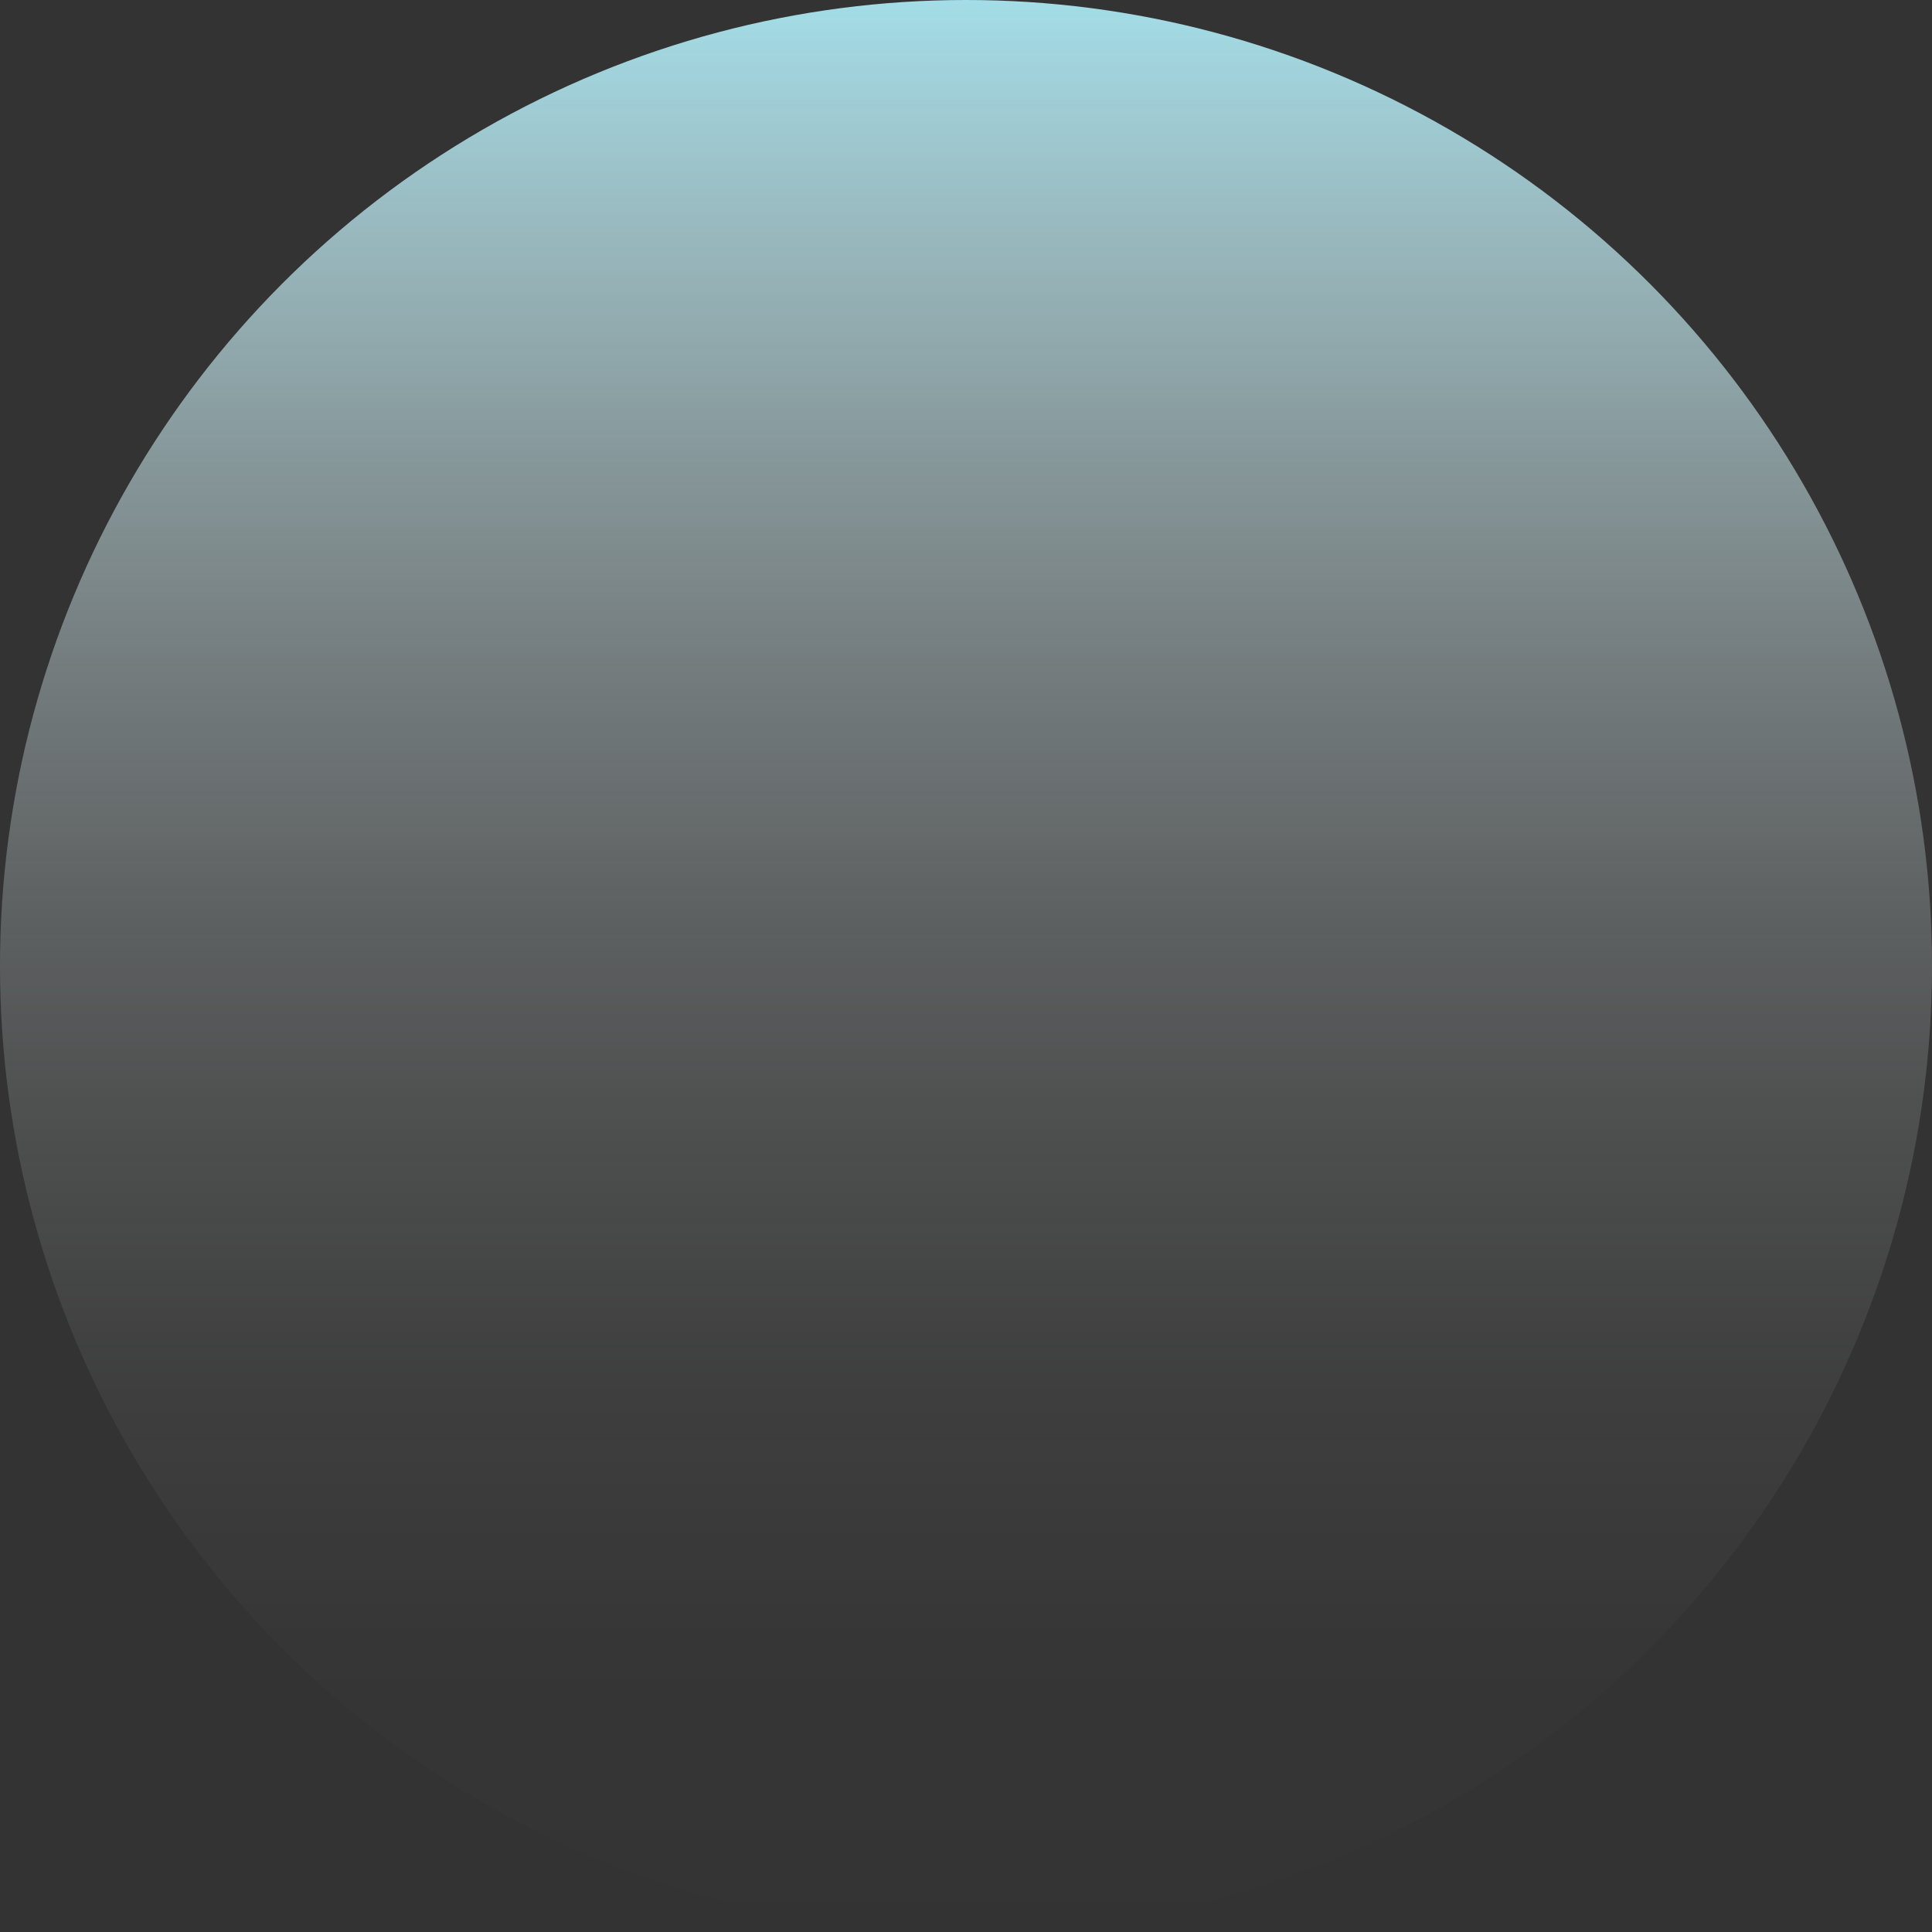 <svg xmlns="http://www.w3.org/2000/svg" xmlns:xlink="http://www.w3.org/1999/xlink" width="70.5" height="70.5" viewBox="0 0 70.5 70.5">
  <rect x="0" y="0" width="70.5" height="70.5" fill="#333333" stroke="none"/>
  <defs>
    <linearGradient id="linear-gradient" x1="0.5" y1="1" x2="0.5" gradientUnits="objectBoundingBox">
      <stop offset="0" stop-color="#fff" stop-opacity="0"/>
      <stop offset="0.155" stop-color="#fdfefe" stop-opacity="0.016"/>
      <stop offset="0.288" stop-color="#f9fdfd" stop-opacity="0.059"/>
      <stop offset="0.415" stop-color="#f2fafb" stop-opacity="0.137"/>
      <stop offset="0.536" stop-color="#e8f7f9" stop-opacity="0.243"/>
      <stop offset="0.655" stop-color="#dcf2f6" stop-opacity="0.384"/>
      <stop offset="0.77" stop-color="#ccedf2" stop-opacity="0.553"/>
      <stop offset="0.884" stop-color="#bae6ee" stop-opacity="0.757"/>
      <stop offset="0.994" stop-color="#a5dfe9" stop-opacity="0.984"/>
      <stop offset="1" stop-color="#a4dfe9"/>
    </linearGradient>
  </defs>
  <g id="Group_11804" data-name="Group 11804" transform="translate(-364.153 -1236.065)">
    <circle id="Ellipse_120" data-name="Ellipse 120" cx="35.25" cy="35.25" r="35.25" transform="translate(364.153 1236.065)" fill="url(#linear-gradient)"/>
  </g>
</svg>

